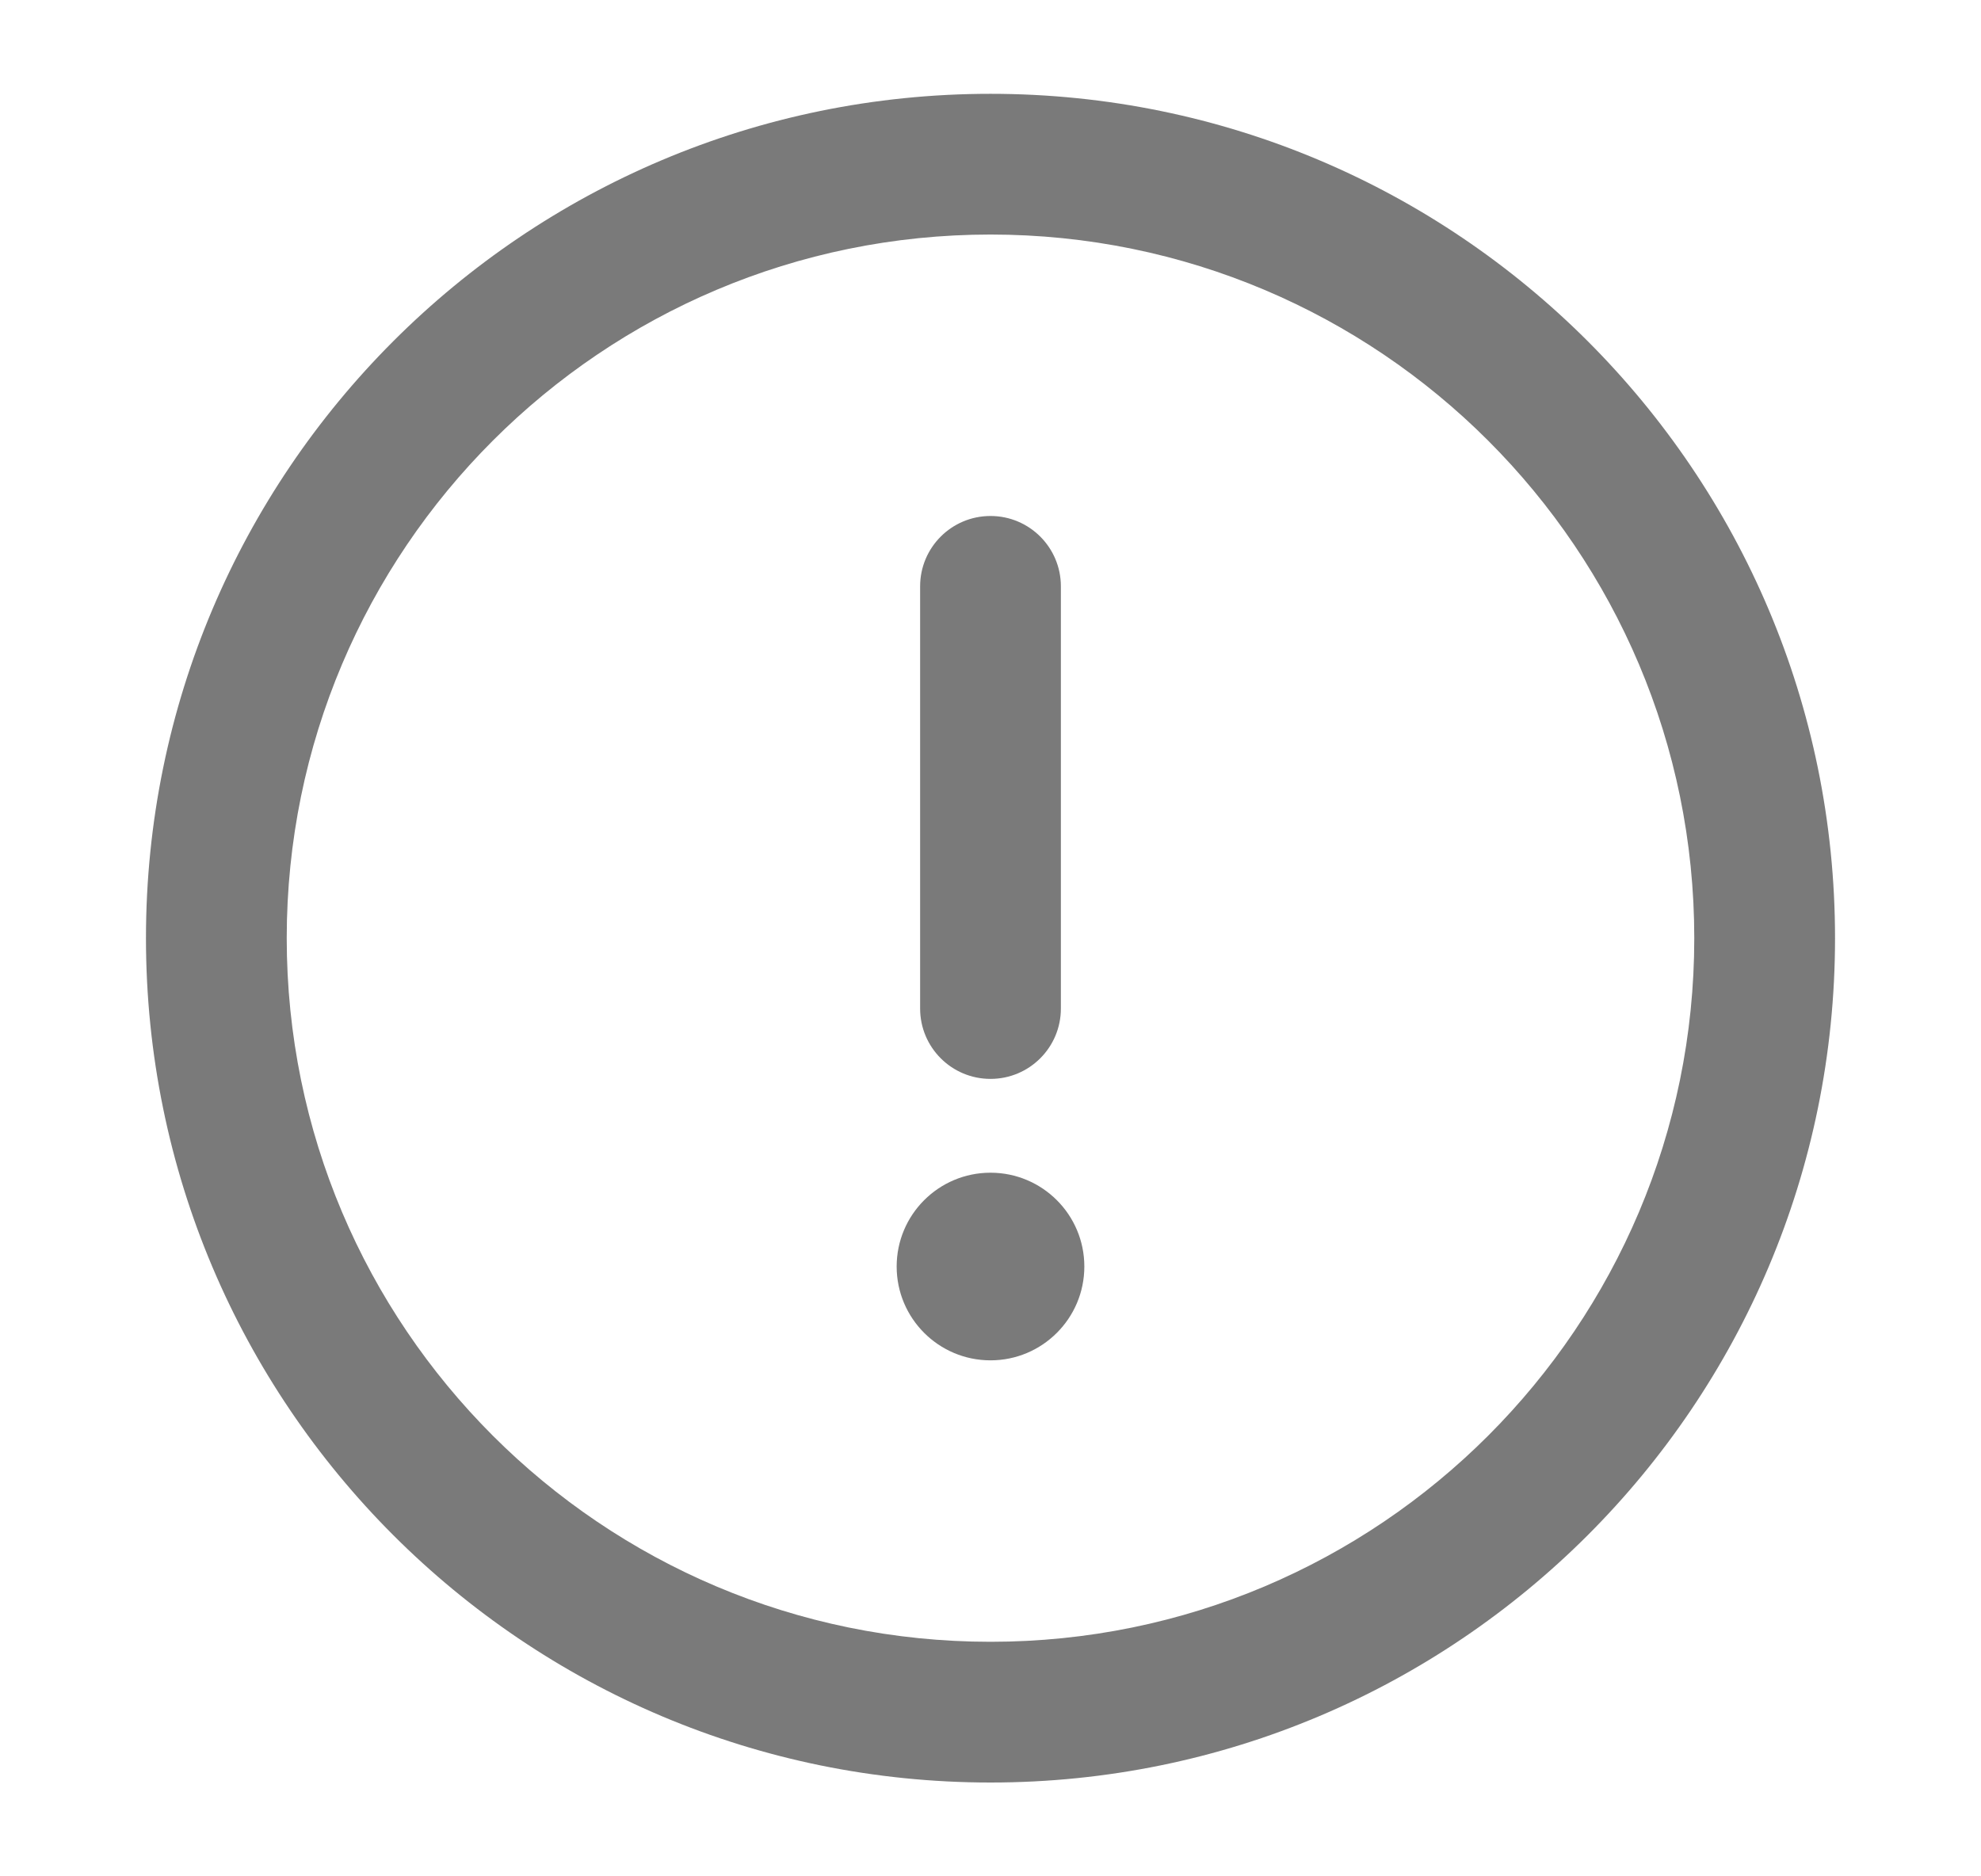 <svg width="19" height="18" viewBox="0 0 19 18" fill="none" xmlns="http://www.w3.org/2000/svg">
<path d="M10.4 12.15C10.4 12.647 9.997 13.05 9.5 13.05C9.003 13.05 8.6 12.647 8.6 12.15C8.6 11.653 9.003 11.25 9.5 11.25C9.997 11.25 10.4 11.653 10.4 12.15Z" fill="#222222" fill-opacity="0.6"/>
<path d="M9.5 4.95C9.873 4.95 10.175 5.252 10.175 5.625V9.675C10.175 10.048 9.873 10.35 9.5 10.35C9.127 10.35 8.825 10.048 8.825 9.675V5.625C8.825 5.252 9.127 4.95 9.5 4.95Z" fill="#222222" fill-opacity="0.6"/>
<path fill-rule="evenodd" clip-rule="evenodd" d="M9.5 17.1C13.974 17.1 17.6 13.474 17.6 9C17.6 4.527 13.974 0.9 9.5 0.9C5.027 0.9 1.4 4.527 1.4 9C1.4 13.474 5.027 17.1 9.5 17.1ZM16.25 9C16.25 12.728 13.228 15.75 9.5 15.75C5.772 15.75 2.75 12.728 2.75 9C2.75 5.272 5.772 2.25 9.5 2.25C13.228 2.25 16.25 5.272 16.25 9Z" fill="#222222" fill-opacity="0.6"/>
</svg>
